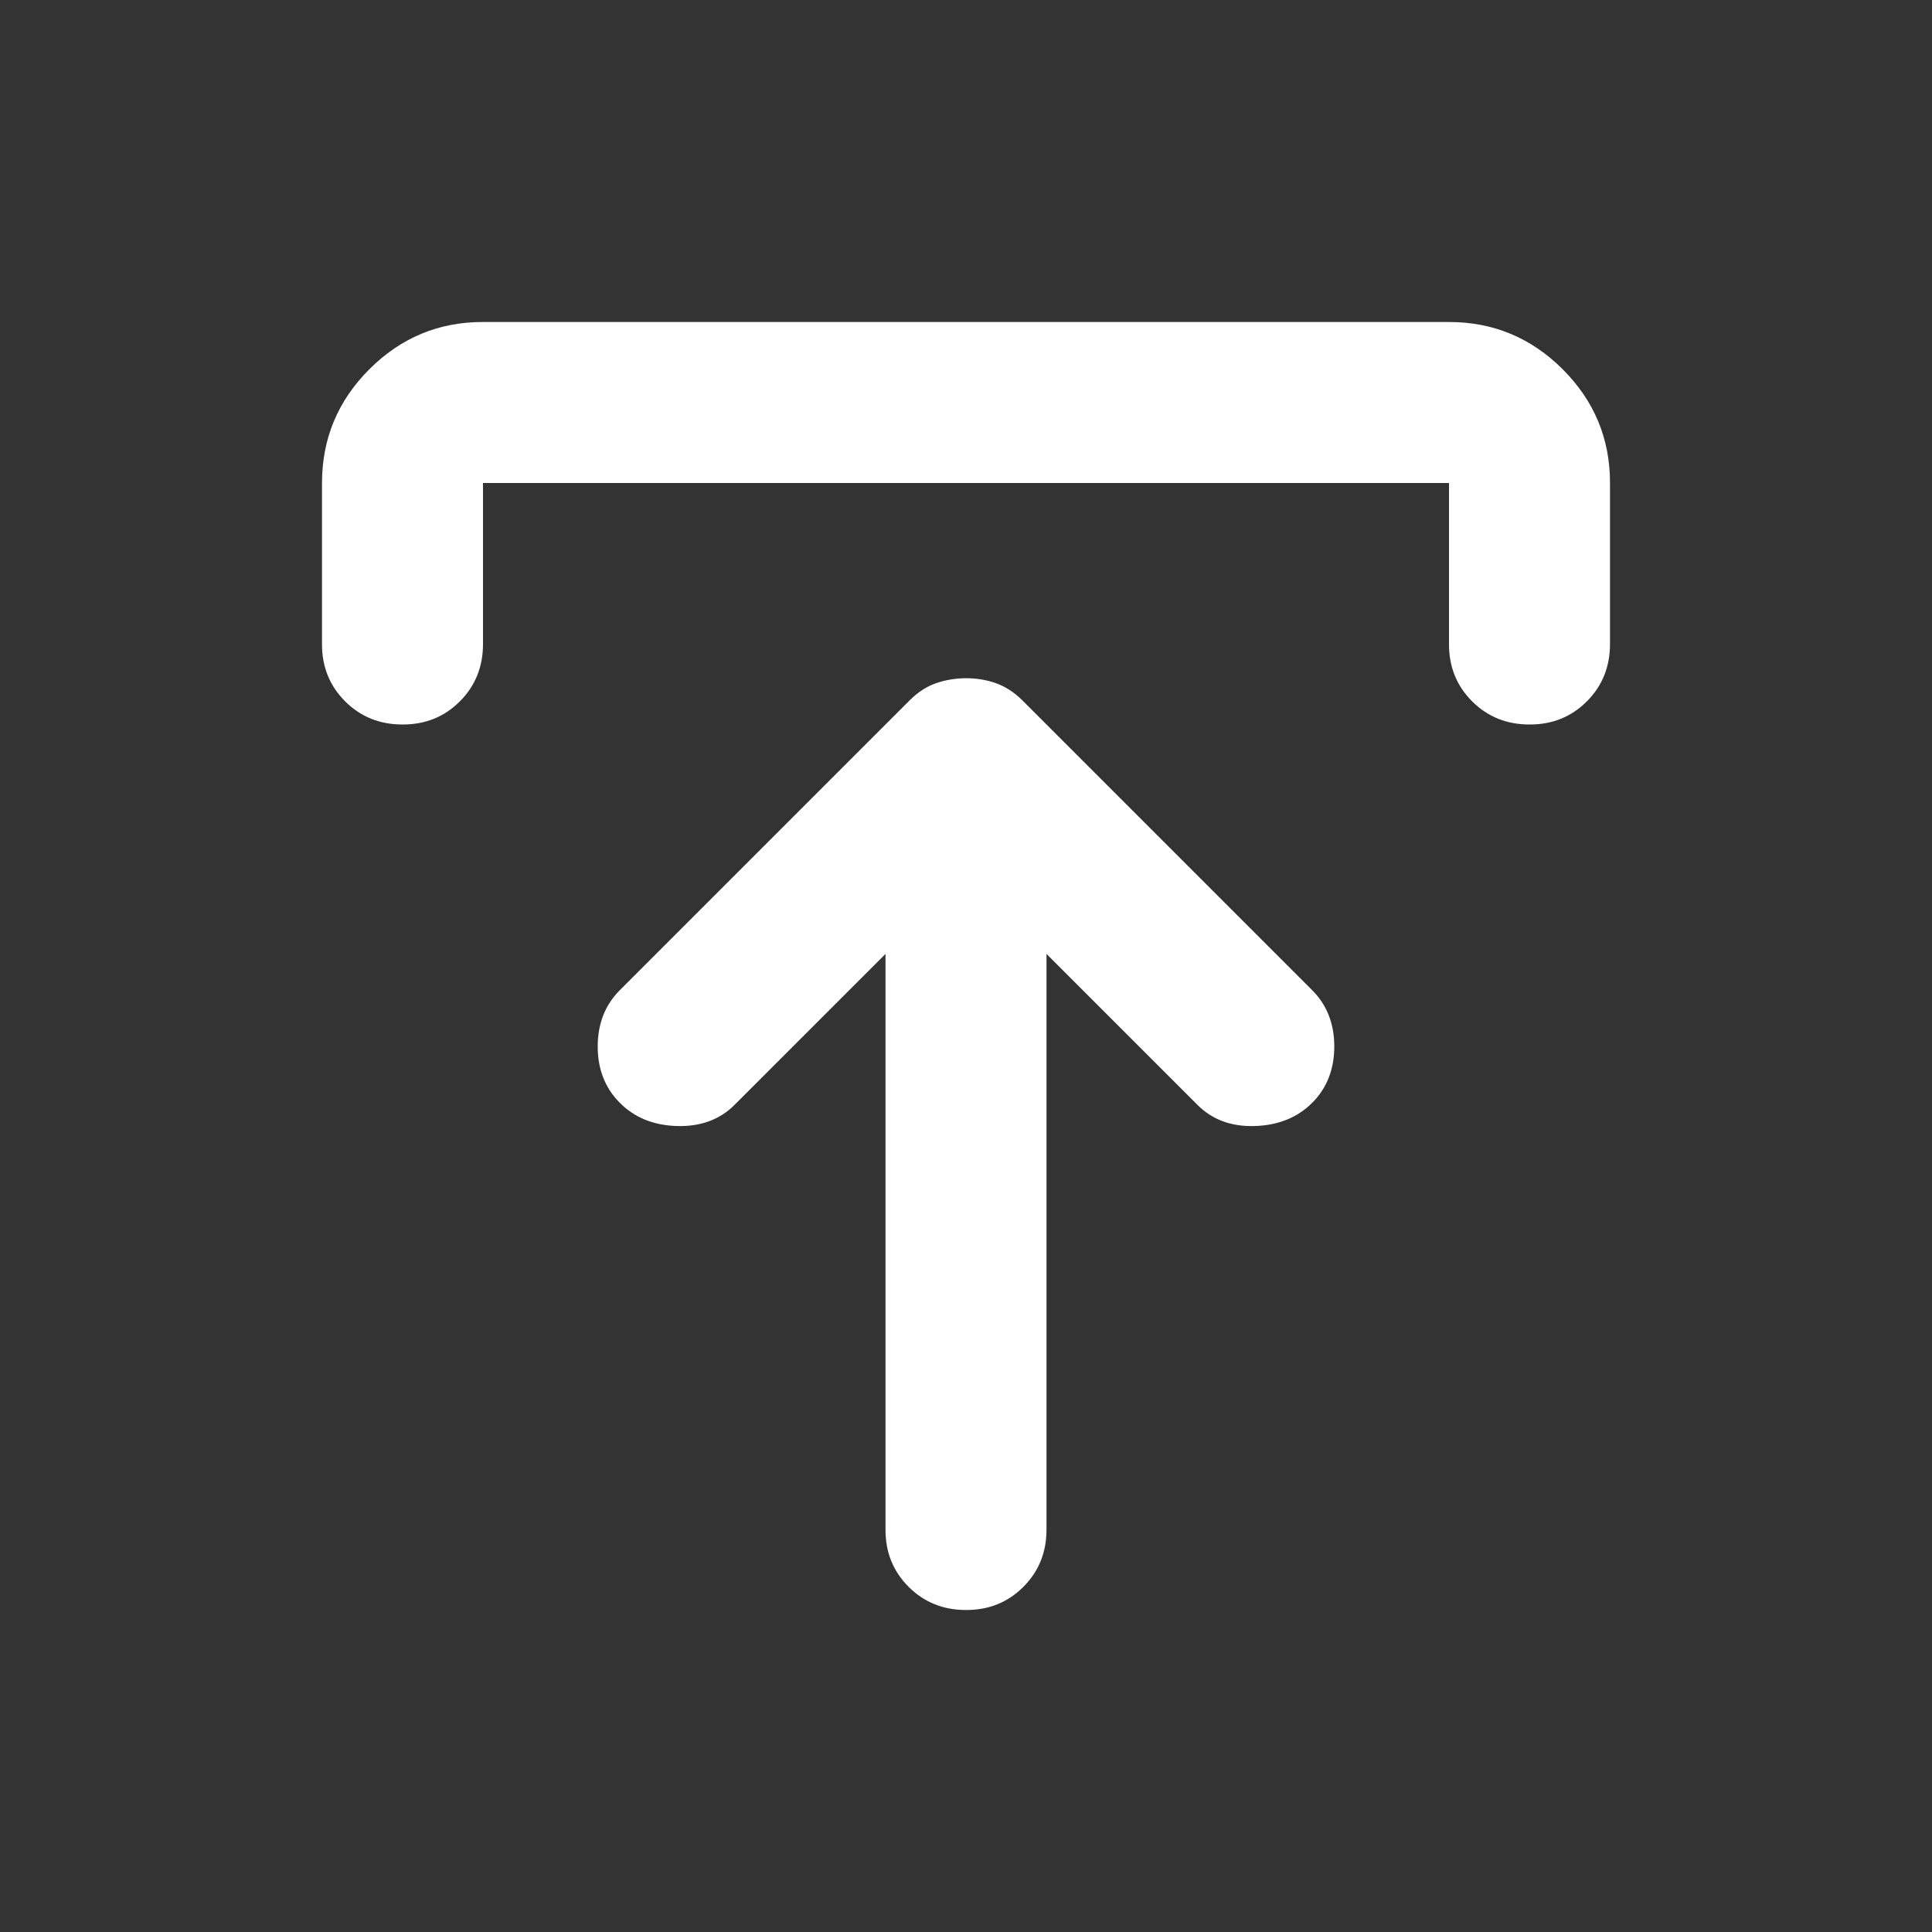 <svg width="24" height="24" viewBox="0 0 24 24" fill="none" xmlns="http://www.w3.org/2000/svg">
<rect x="0" y="0" width="24" height="24" fill="#333333" stroke="none"/>
<path d="M12 20C11.717 20 11.479 19.904 11.287 19.712C11.095 19.52 10.999 19.283 11 19V11.85L9.125 13.725C8.942 13.908 8.704 13.996 8.412 13.988C8.12 13.98 7.883 13.884 7.7 13.7C7.517 13.517 7.425 13.283 7.425 13C7.425 12.717 7.517 12.483 7.7 12.3L11.3 8.7C11.4 8.6 11.508 8.529 11.625 8.488C11.742 8.447 11.867 8.426 12 8.425C12.133 8.425 12.258 8.446 12.375 8.488C12.492 8.53 12.6 8.601 12.7 8.7L16.3 12.3C16.483 12.483 16.575 12.717 16.575 13C16.575 13.283 16.483 13.517 16.3 13.7C16.117 13.883 15.879 13.979 15.587 13.988C15.295 13.997 15.058 13.909 14.875 13.725L13 11.85V19C13 19.283 12.904 19.521 12.712 19.713C12.52 19.905 12.283 20.001 12 20ZM5 9C4.717 9 4.479 8.904 4.287 8.712C4.095 8.52 3.999 8.283 4 8V6C4 5.45 4.196 4.979 4.588 4.587C4.98 4.195 5.451 3.999 6 4H18C18.55 4 19.021 4.196 19.413 4.588C19.805 4.98 20.001 5.451 20 6V8C20 8.283 19.904 8.521 19.712 8.713C19.52 8.905 19.283 9.001 19 9C18.717 9 18.479 8.904 18.287 8.712C18.095 8.52 17.999 8.283 18 8V6H6V8C6 8.283 5.904 8.521 5.712 8.713C5.52 8.905 5.283 9.001 5 9Z" fill="white"/>
</svg>
